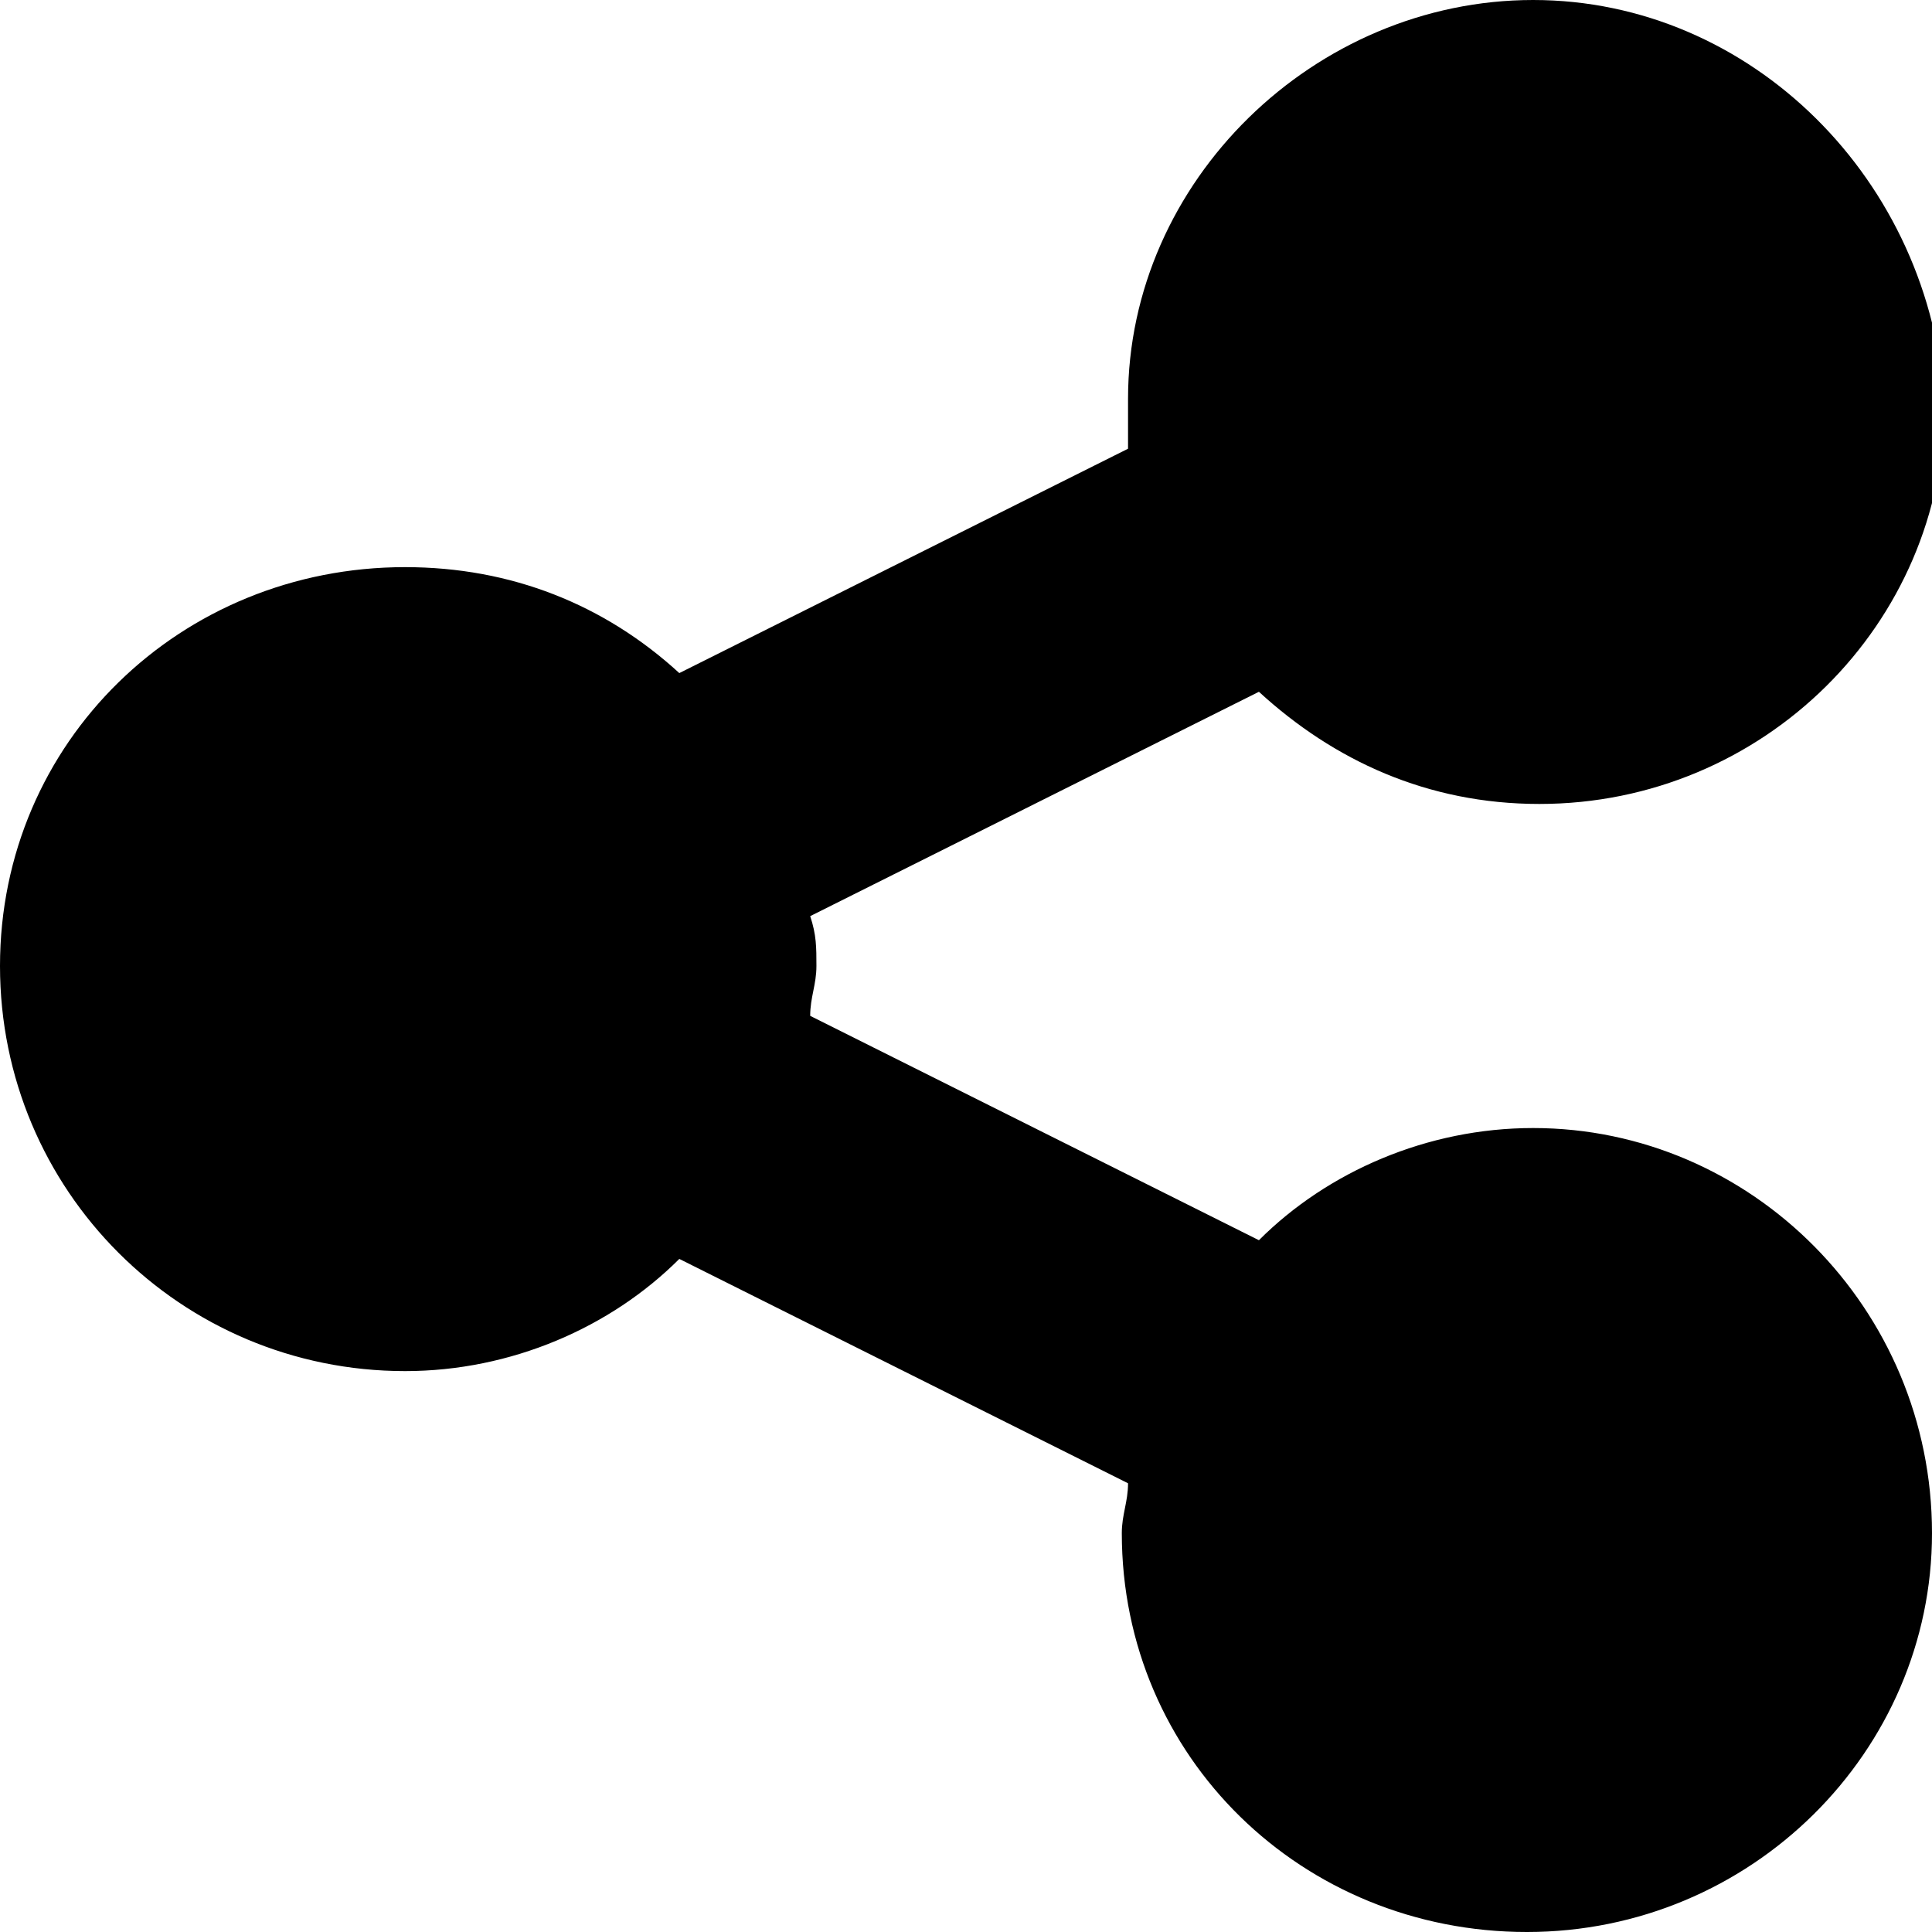 <?xml version="1.0" encoding="utf-8"?>
<!-- Generator: Adobe Illustrator 20.1.0, SVG Export Plug-In . SVG Version: 6.00 Build 0)  -->
<svg version="1.1" id="Layer_1" xmlns="http://www.w3.org/2000/svg" xmlns:xlink="http://www.w3.org/1999/xlink" x="0px" y="0px"
	 viewBox="0 0 31 31" style="enable-background:new 0 0 31 31;" xml:space="preserve">
<path d="M24.6,18.1c-1.7,0-3.3,0.7-4.4,1.8l-7.2-3.6c0-0.3,0.1-0.5,0.1-0.8c0-0.3,0-0.5-0.1-0.8l7.2-3.6c1.2,1.1,2.7,1.8,4.5,1.8
	c3.6,0,6.5-2.9,6.5-6.4C31,2.9,28.1,0,24.6,0s-6.5,2.9-6.5,6.4c0,0.3,0,0.5,0,0.8l-7.2,3.6C9.7,9.7,8.2,9.1,6.5,9.1
	C2.9,9.1,0,11.9,0,15.5C0,19.1,2.9,22,6.5,22c1.7,0,3.3-0.7,4.4-1.8l7.2,3.6c0,0.3-0.1,0.5-0.1,0.8c0,3.6,2.9,6.4,6.5,6.4
	s6.5-2.9,6.5-6.4C31,21,28.1,18.1,24.6,18.1z"/>
</svg>

